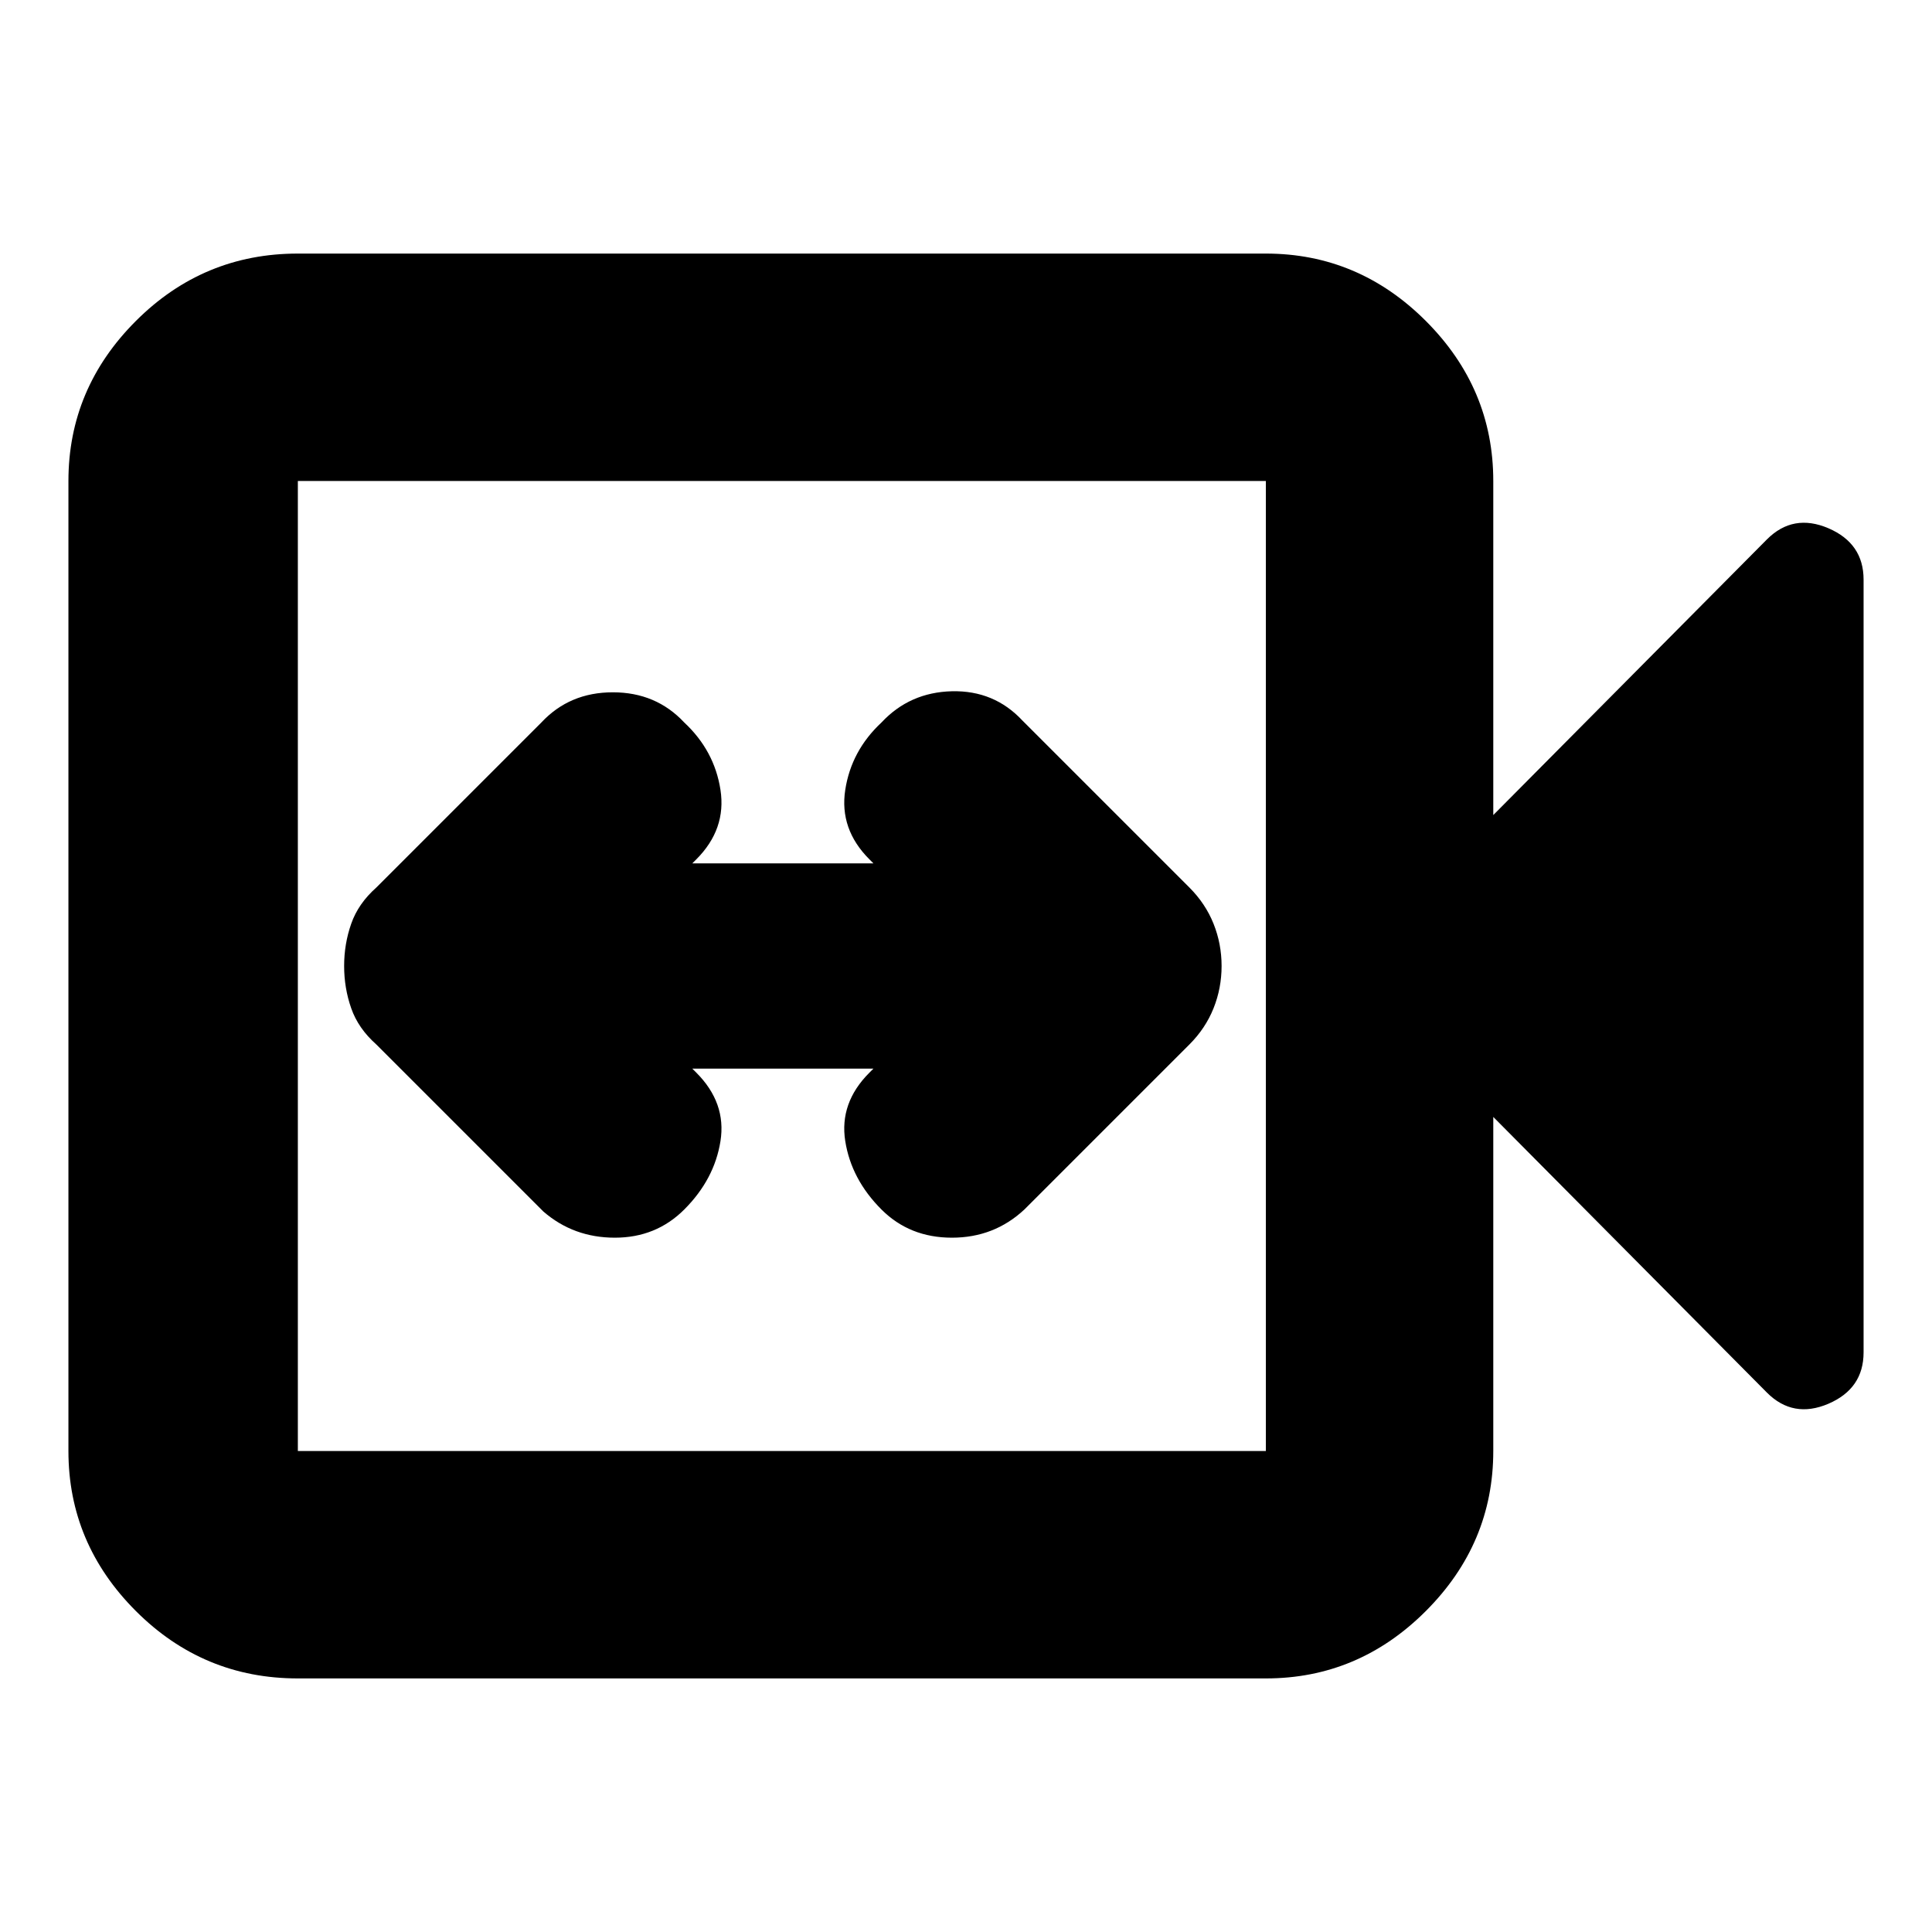 <svg xmlns="http://www.w3.org/2000/svg" height="24" width="24"><path d="M6.75 15.05q.375.325.888.325.512 0 .862-.35.375-.375.45-.85.075-.475-.3-.85l-.05-.05h2.25l-.05.05q-.375.375-.3.85.075.475.45.85.35.35.875.35t.9-.35l2.05-2.05q.2-.2.3-.45.1-.25.1-.525t-.1-.525q-.1-.25-.3-.45L12.7 8.95q-.35-.375-.875-.363-.525.013-.875.388-.375.35-.45.837-.075.488.3.863l.05.05H8.6l.05-.05q.375-.375.3-.863-.075-.487-.45-.837-.35-.375-.887-.375-.538 0-.888.375l-2.05 2.05q-.225.2-.312.45-.088.25-.088.525t.088.525q.087.25.312.45Zm-3.05 5.8q-1.175 0-2.012-.837-.838-.838-.838-1.988V5.975q0-1.15.838-1.988.837-.837 2.012-.837h12.025q1.15 0 1.987.837.838.838.838 1.988v4.15l3.4-3.425q.325-.325.763-.138.437.188.437.638v9.6q0 .45-.437.638-.438.187-.763-.138l-3.4-3.425v4.15q0 1.15-.838 1.988-.837.837-1.987.837Zm0-2.825h12.025V5.975H3.7v12.05Zm0 0V5.975v12.05Z"/></svg>